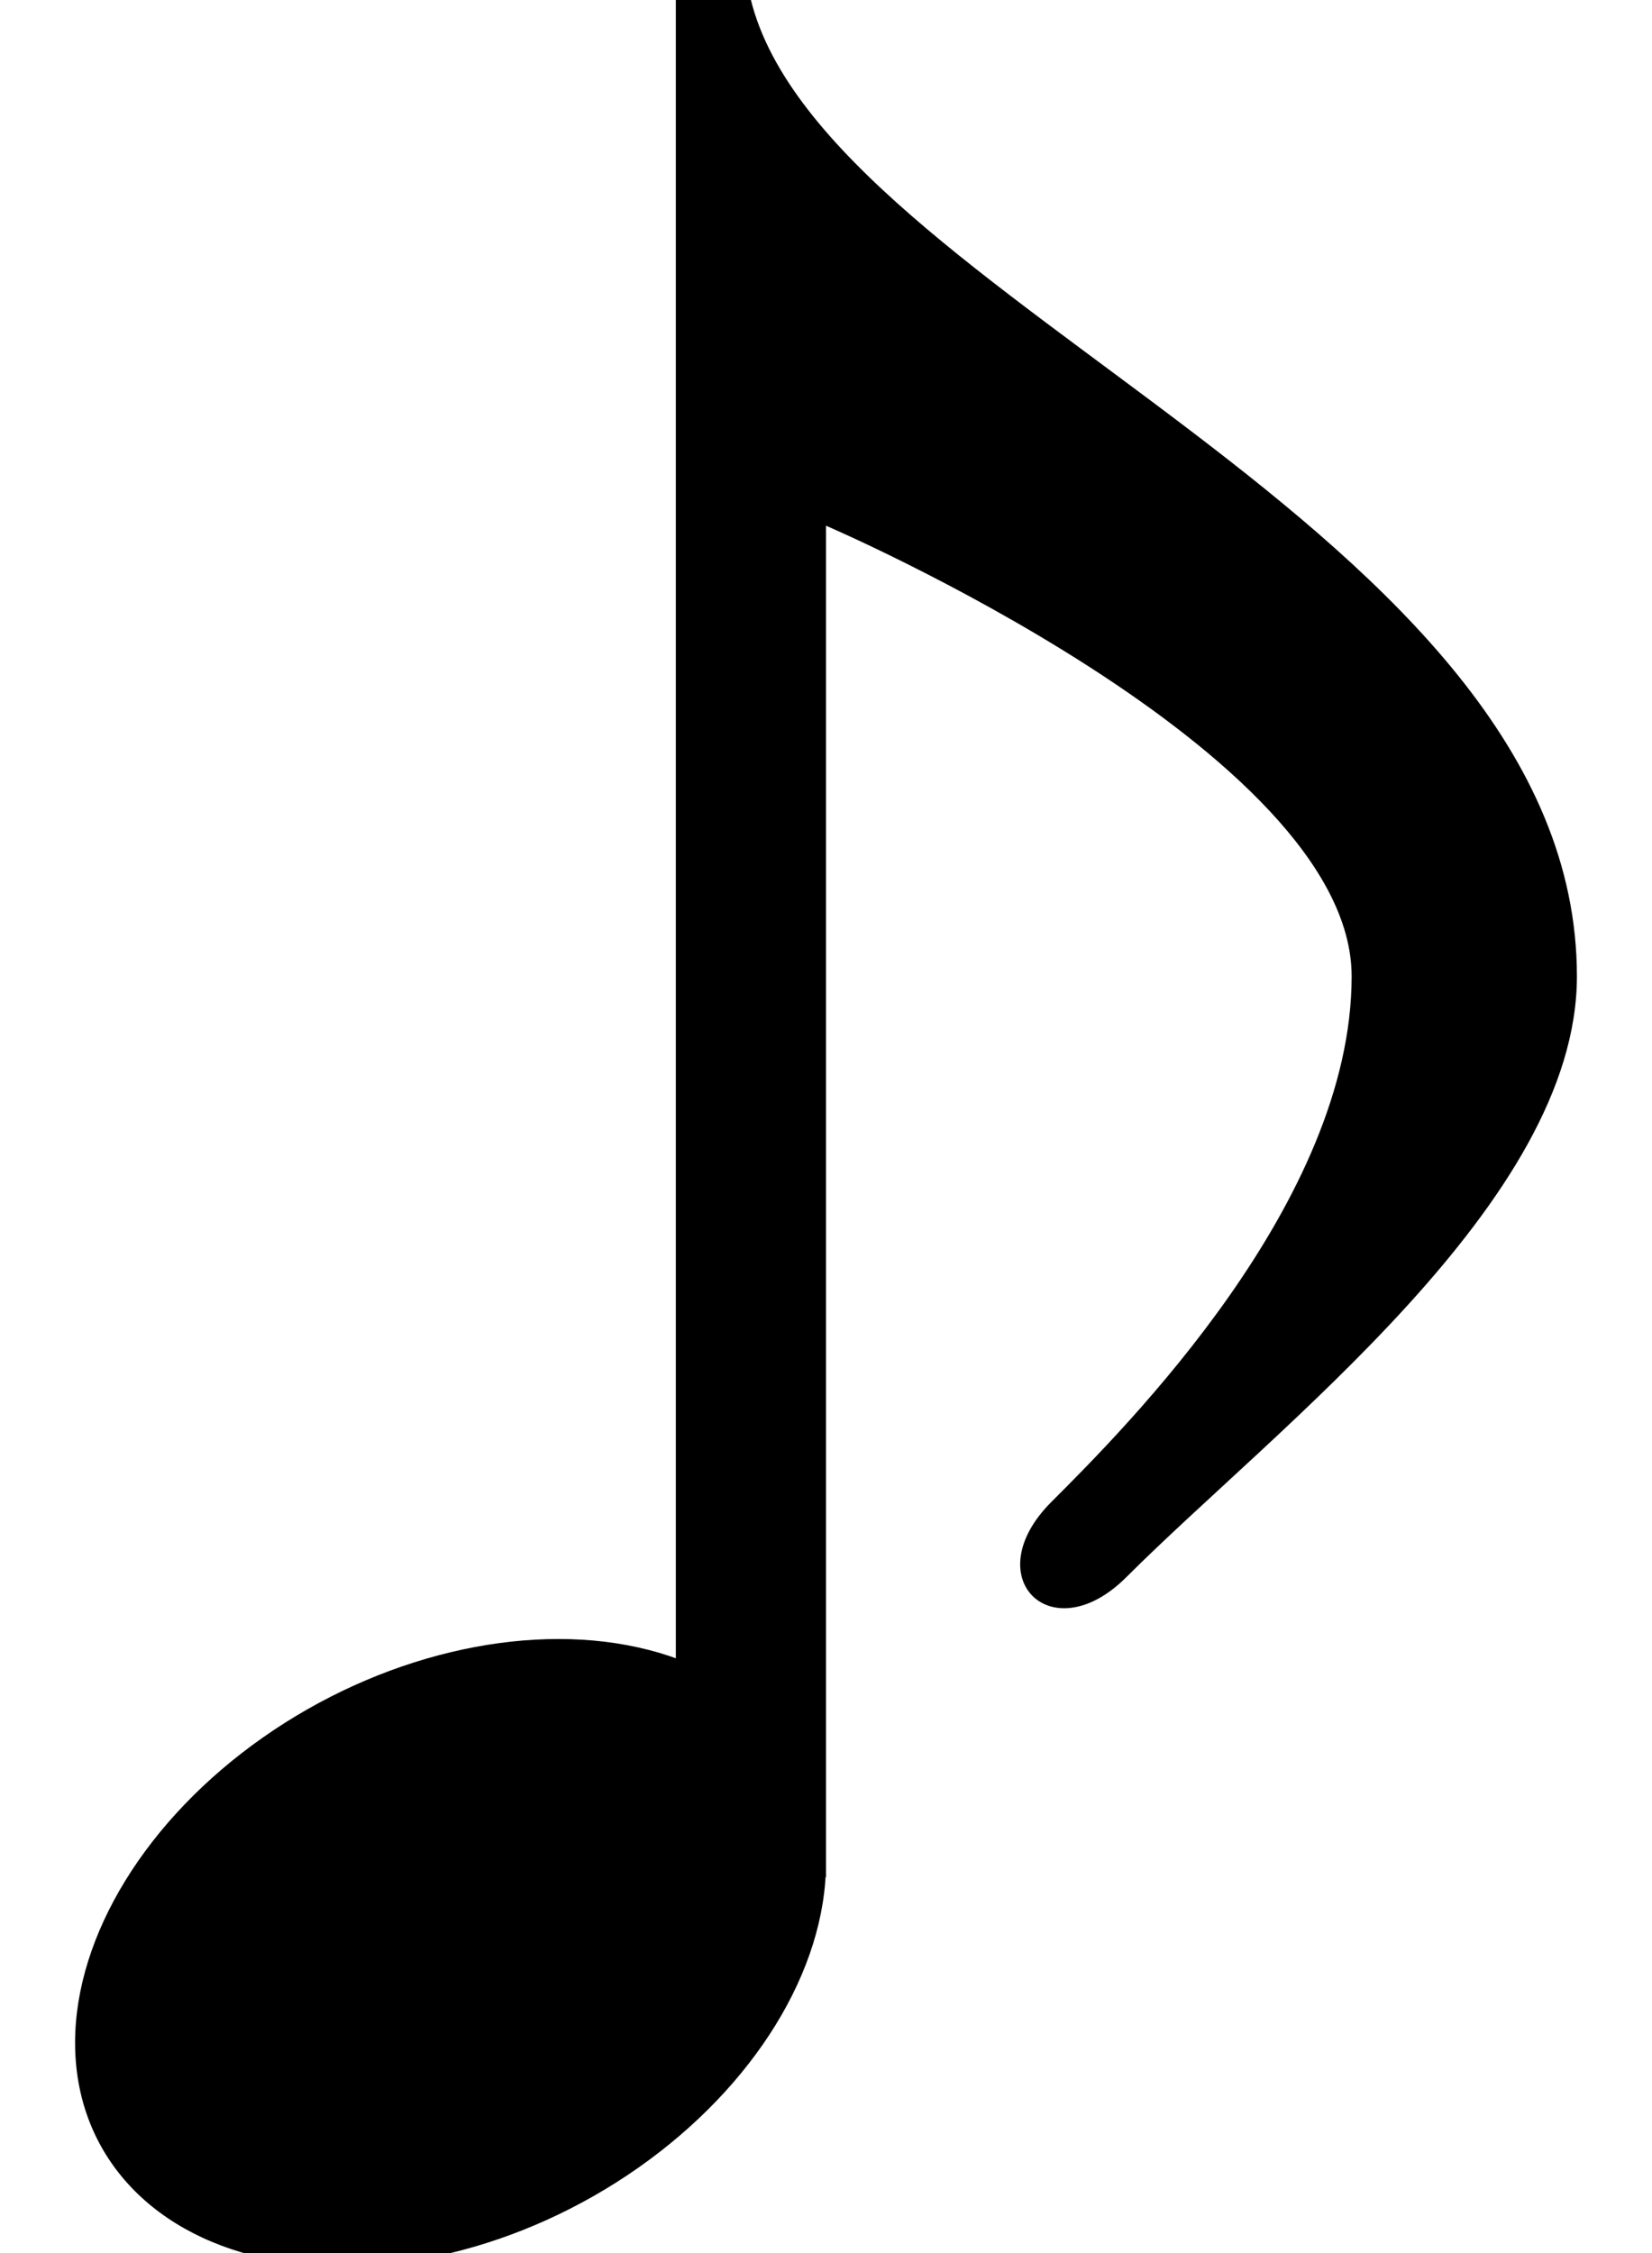 <?xml version="1.0" encoding="UTF-8" ?>
<svg xmlns="http://www.w3.org/2000/svg" width="22" height="30">
<circle cx="0" cy="0" r="4" transform="matrix(1.25,-.3,0,1,6,26)"/>
<path d="M9,23v-23h1c1,4 11,7 11,13 0,3 -4,6 -6,8 -1,1 -2,0 -1,-1 1,-1 4,-4 4,-7 0,-3 -7,-6 -7,-6v18"/>
</svg>
